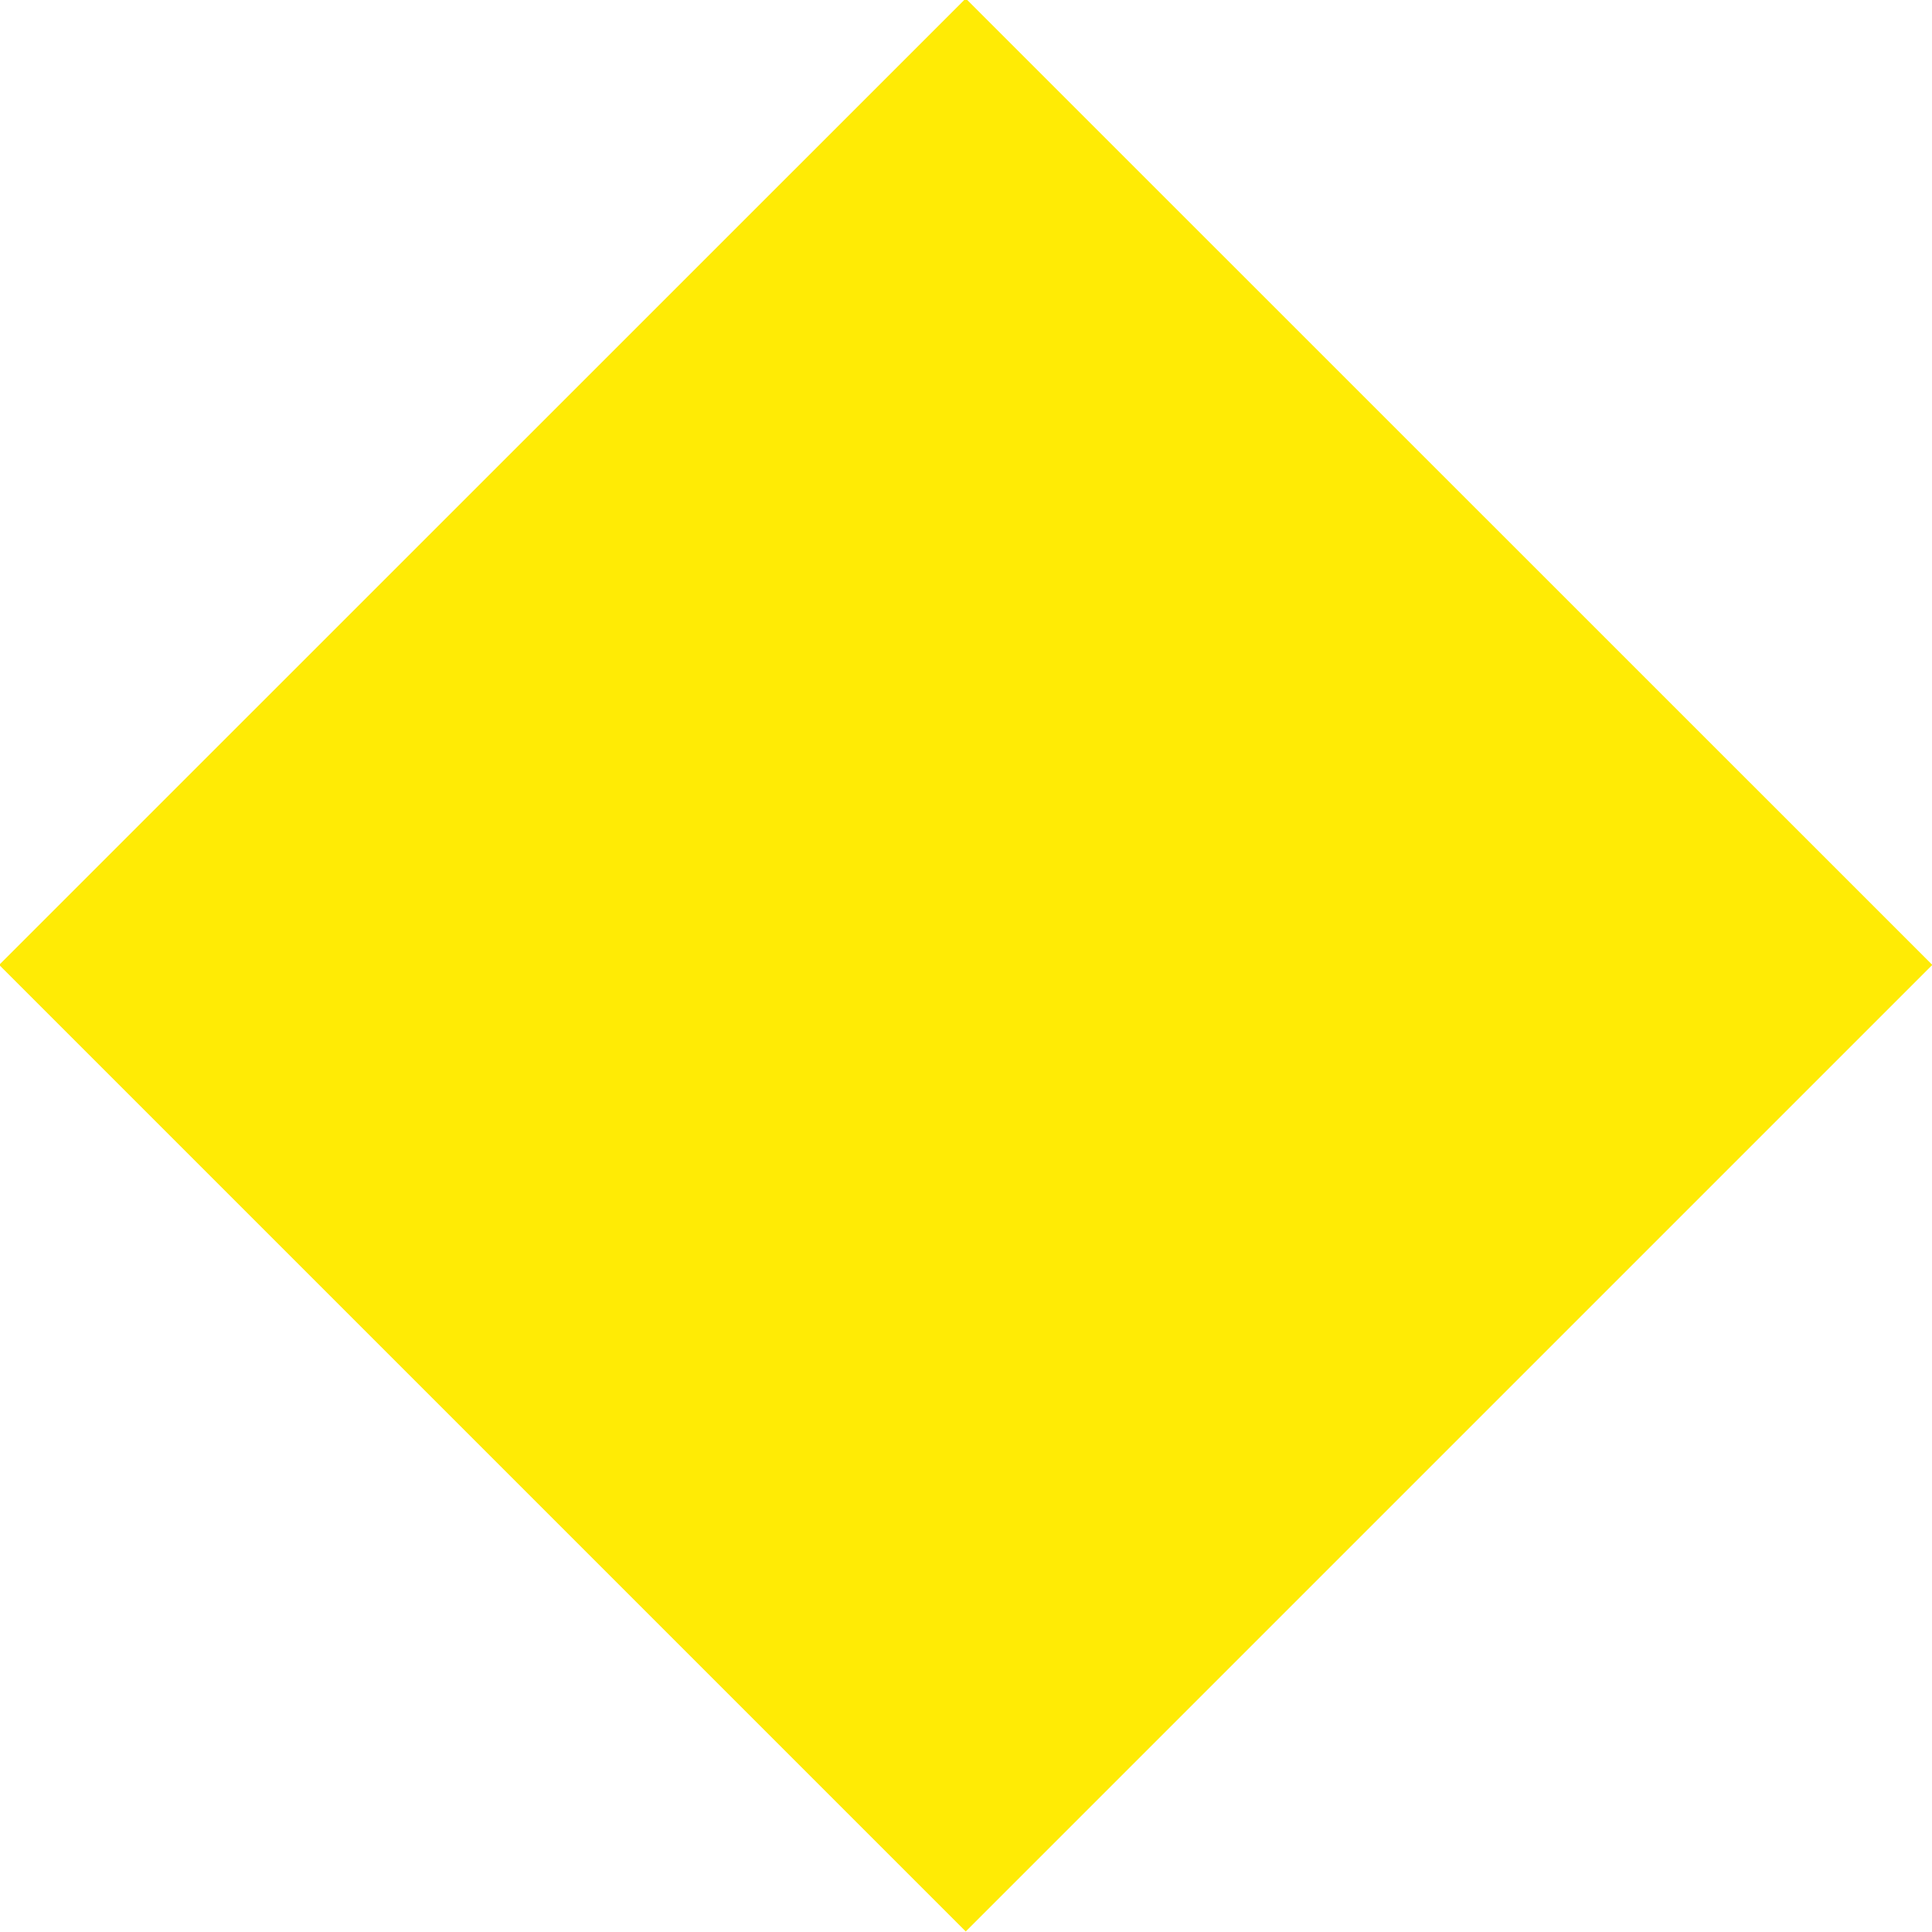 <?xml version="1.0" encoding="UTF-8" standalone="no"?>
<!-- Created with Inkscape (http://www.inkscape.org/) -->

<svg
   width="3.657mm"
   height="3.657mm"
   viewBox="0 0 3.657 3.657"
   version="1.1"
   id="svg9843"
   xmlns="http://www.w3.org/2000/svg"
   xmlns:svg="http://www.w3.org/2000/svg">
  <defs
     id="defs9840" />
  <g
     id="layer1"
     transform="translate(-110.029,-136.478)">
    <g
       id="g4770"
       transform="matrix(0.353,0,0,-0.353,111.857,140.134)">
      <path
         d="M 0,0 -5.183,5.183 0,10.365 5.183,5.183 Z"
         style="fill:#ffeb05;fill-opacity:1;fill-rule:nonzero;stroke:none"
         id="path4772" />
    </g>
  </g>
</svg>
